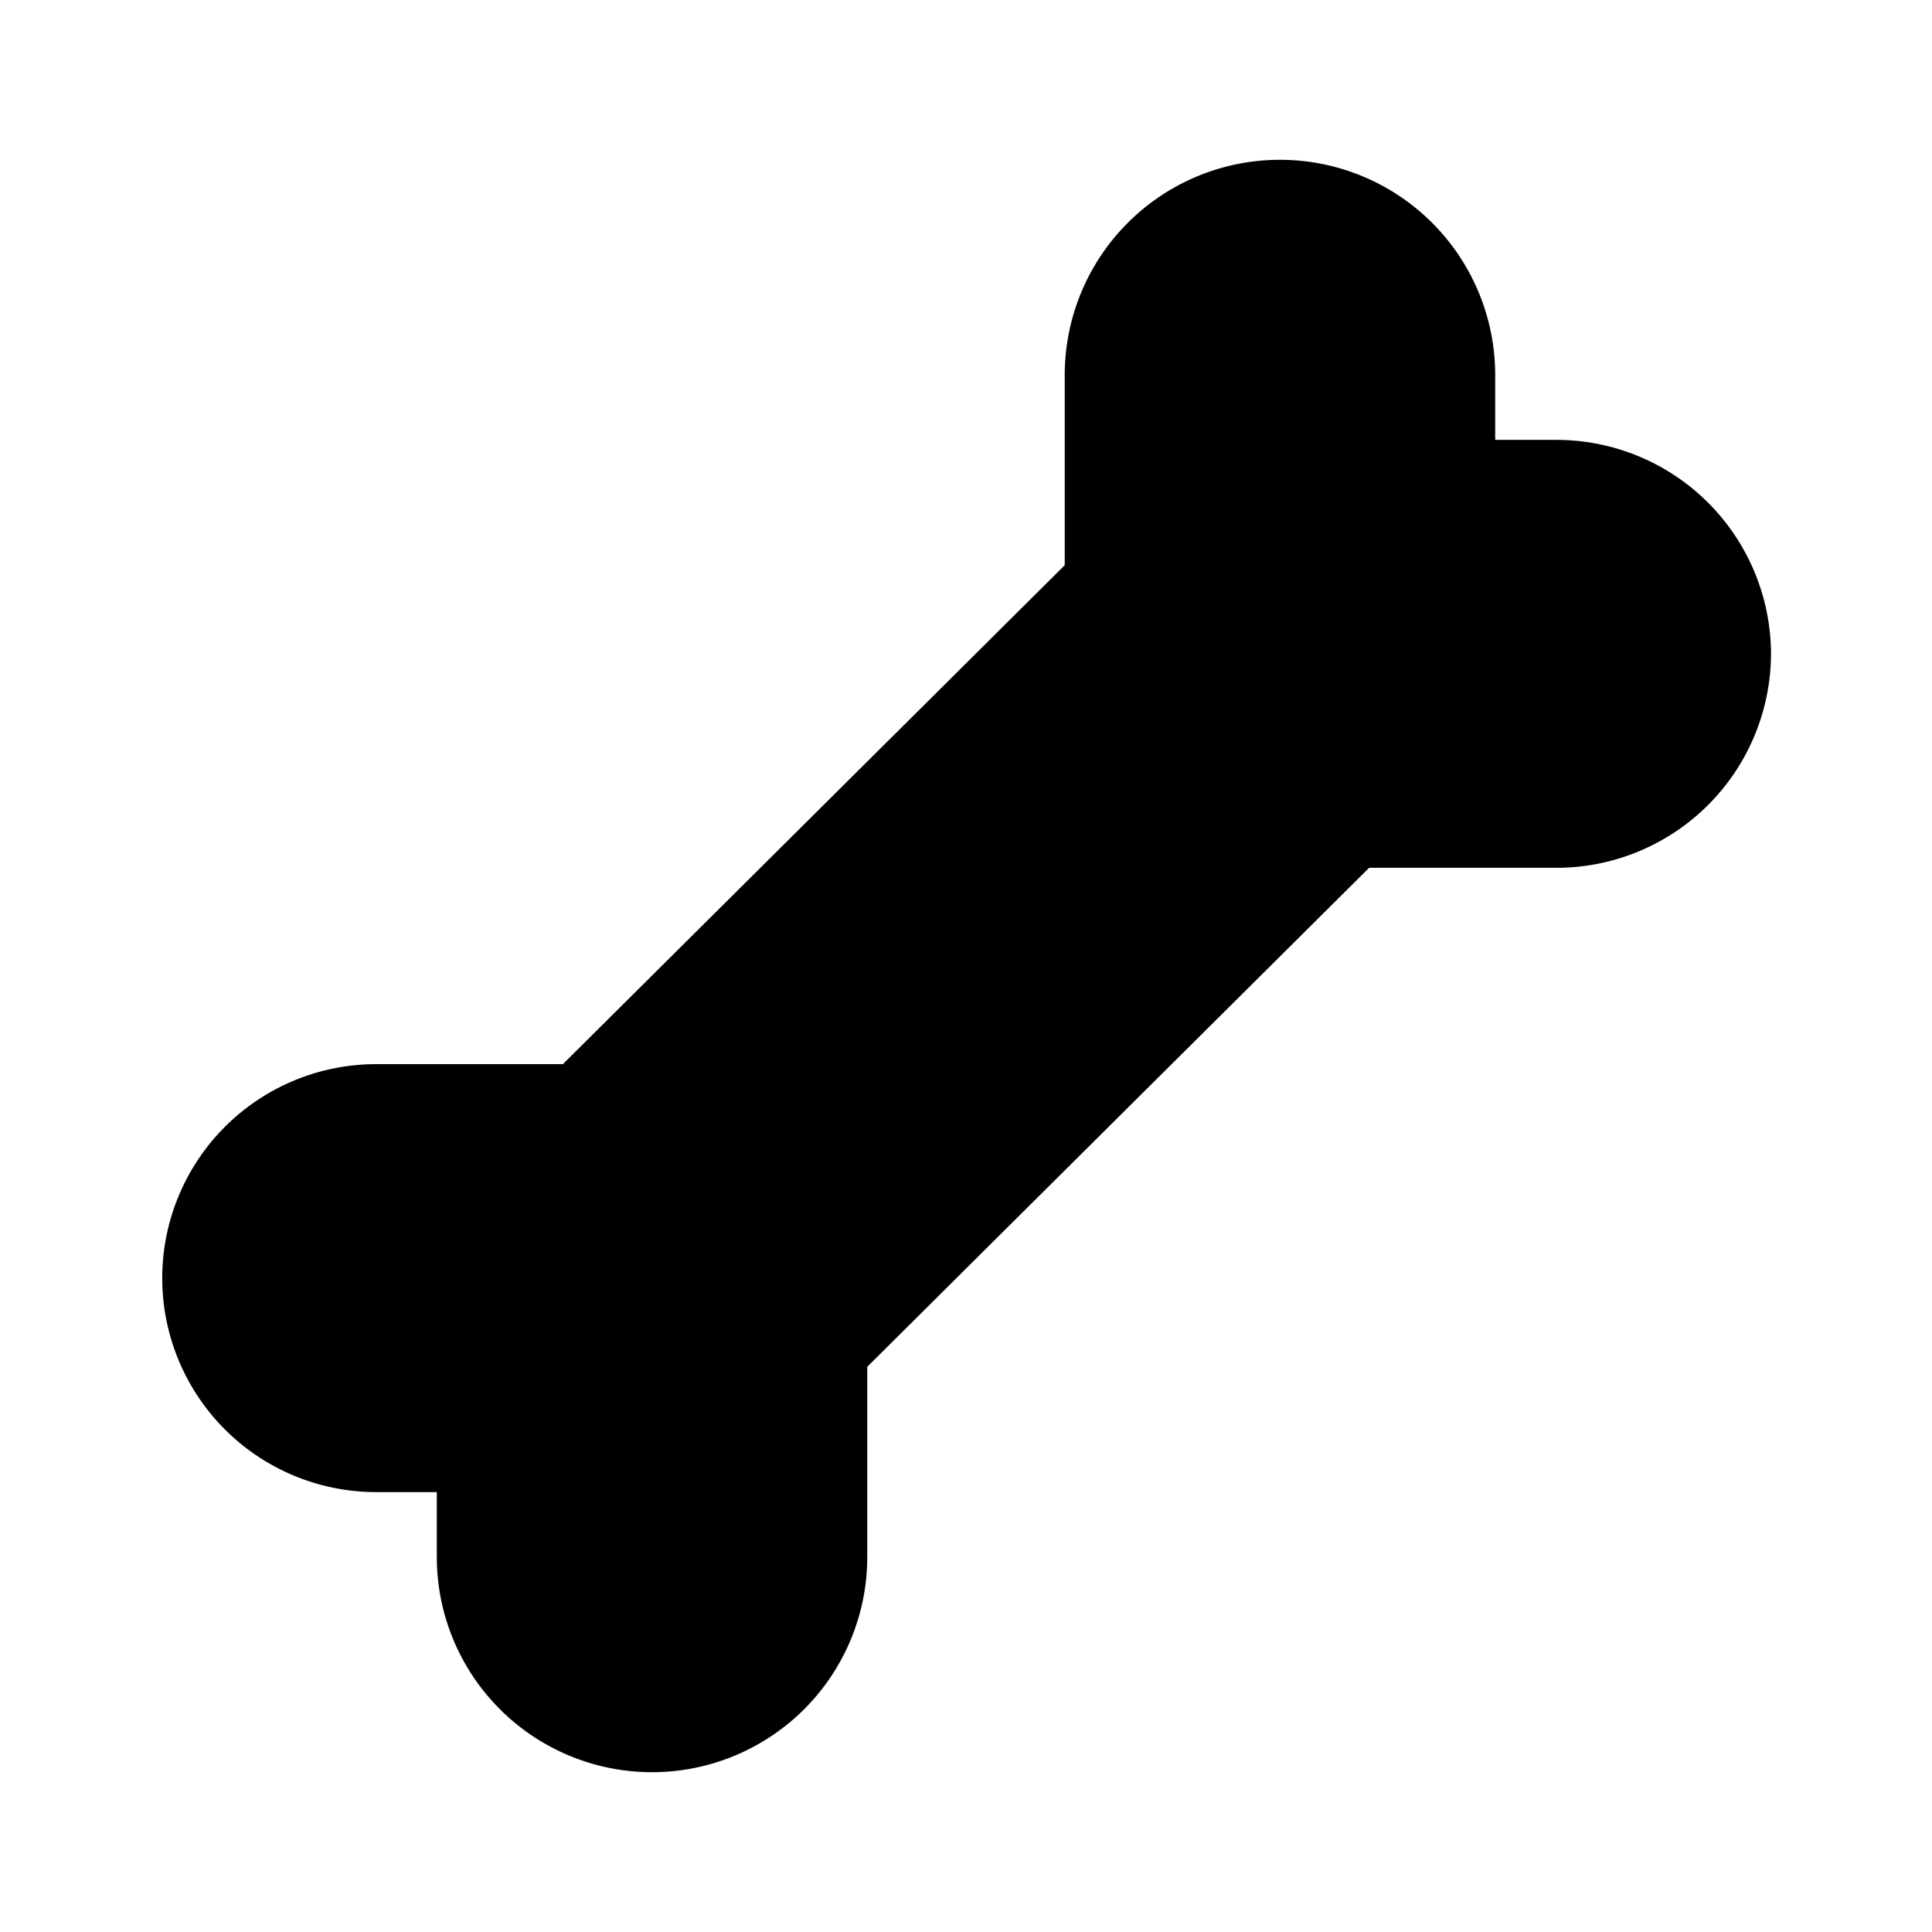 <svg xmlns="http://www.w3.org/2000/svg" viewBox="0 0 192 192" width="192" height="192">
    <path d="M176,64.981a21.328,21.328,0,0,1-21.393,21.261H136.063L126.248,96l-40.06,39.83v18.9a21.389,21.389,0,0,1-42.778,0v-6.446H37.383a21.265,21.265,0,1,1,.01-42.53H55.937L65.752,96l40.06-39.83v-18.9a21.389,21.389,0,0,1,42.778,0v6.446h6.027A21.326,21.326,0,0,1,176,64.981Z"/>
</svg>
